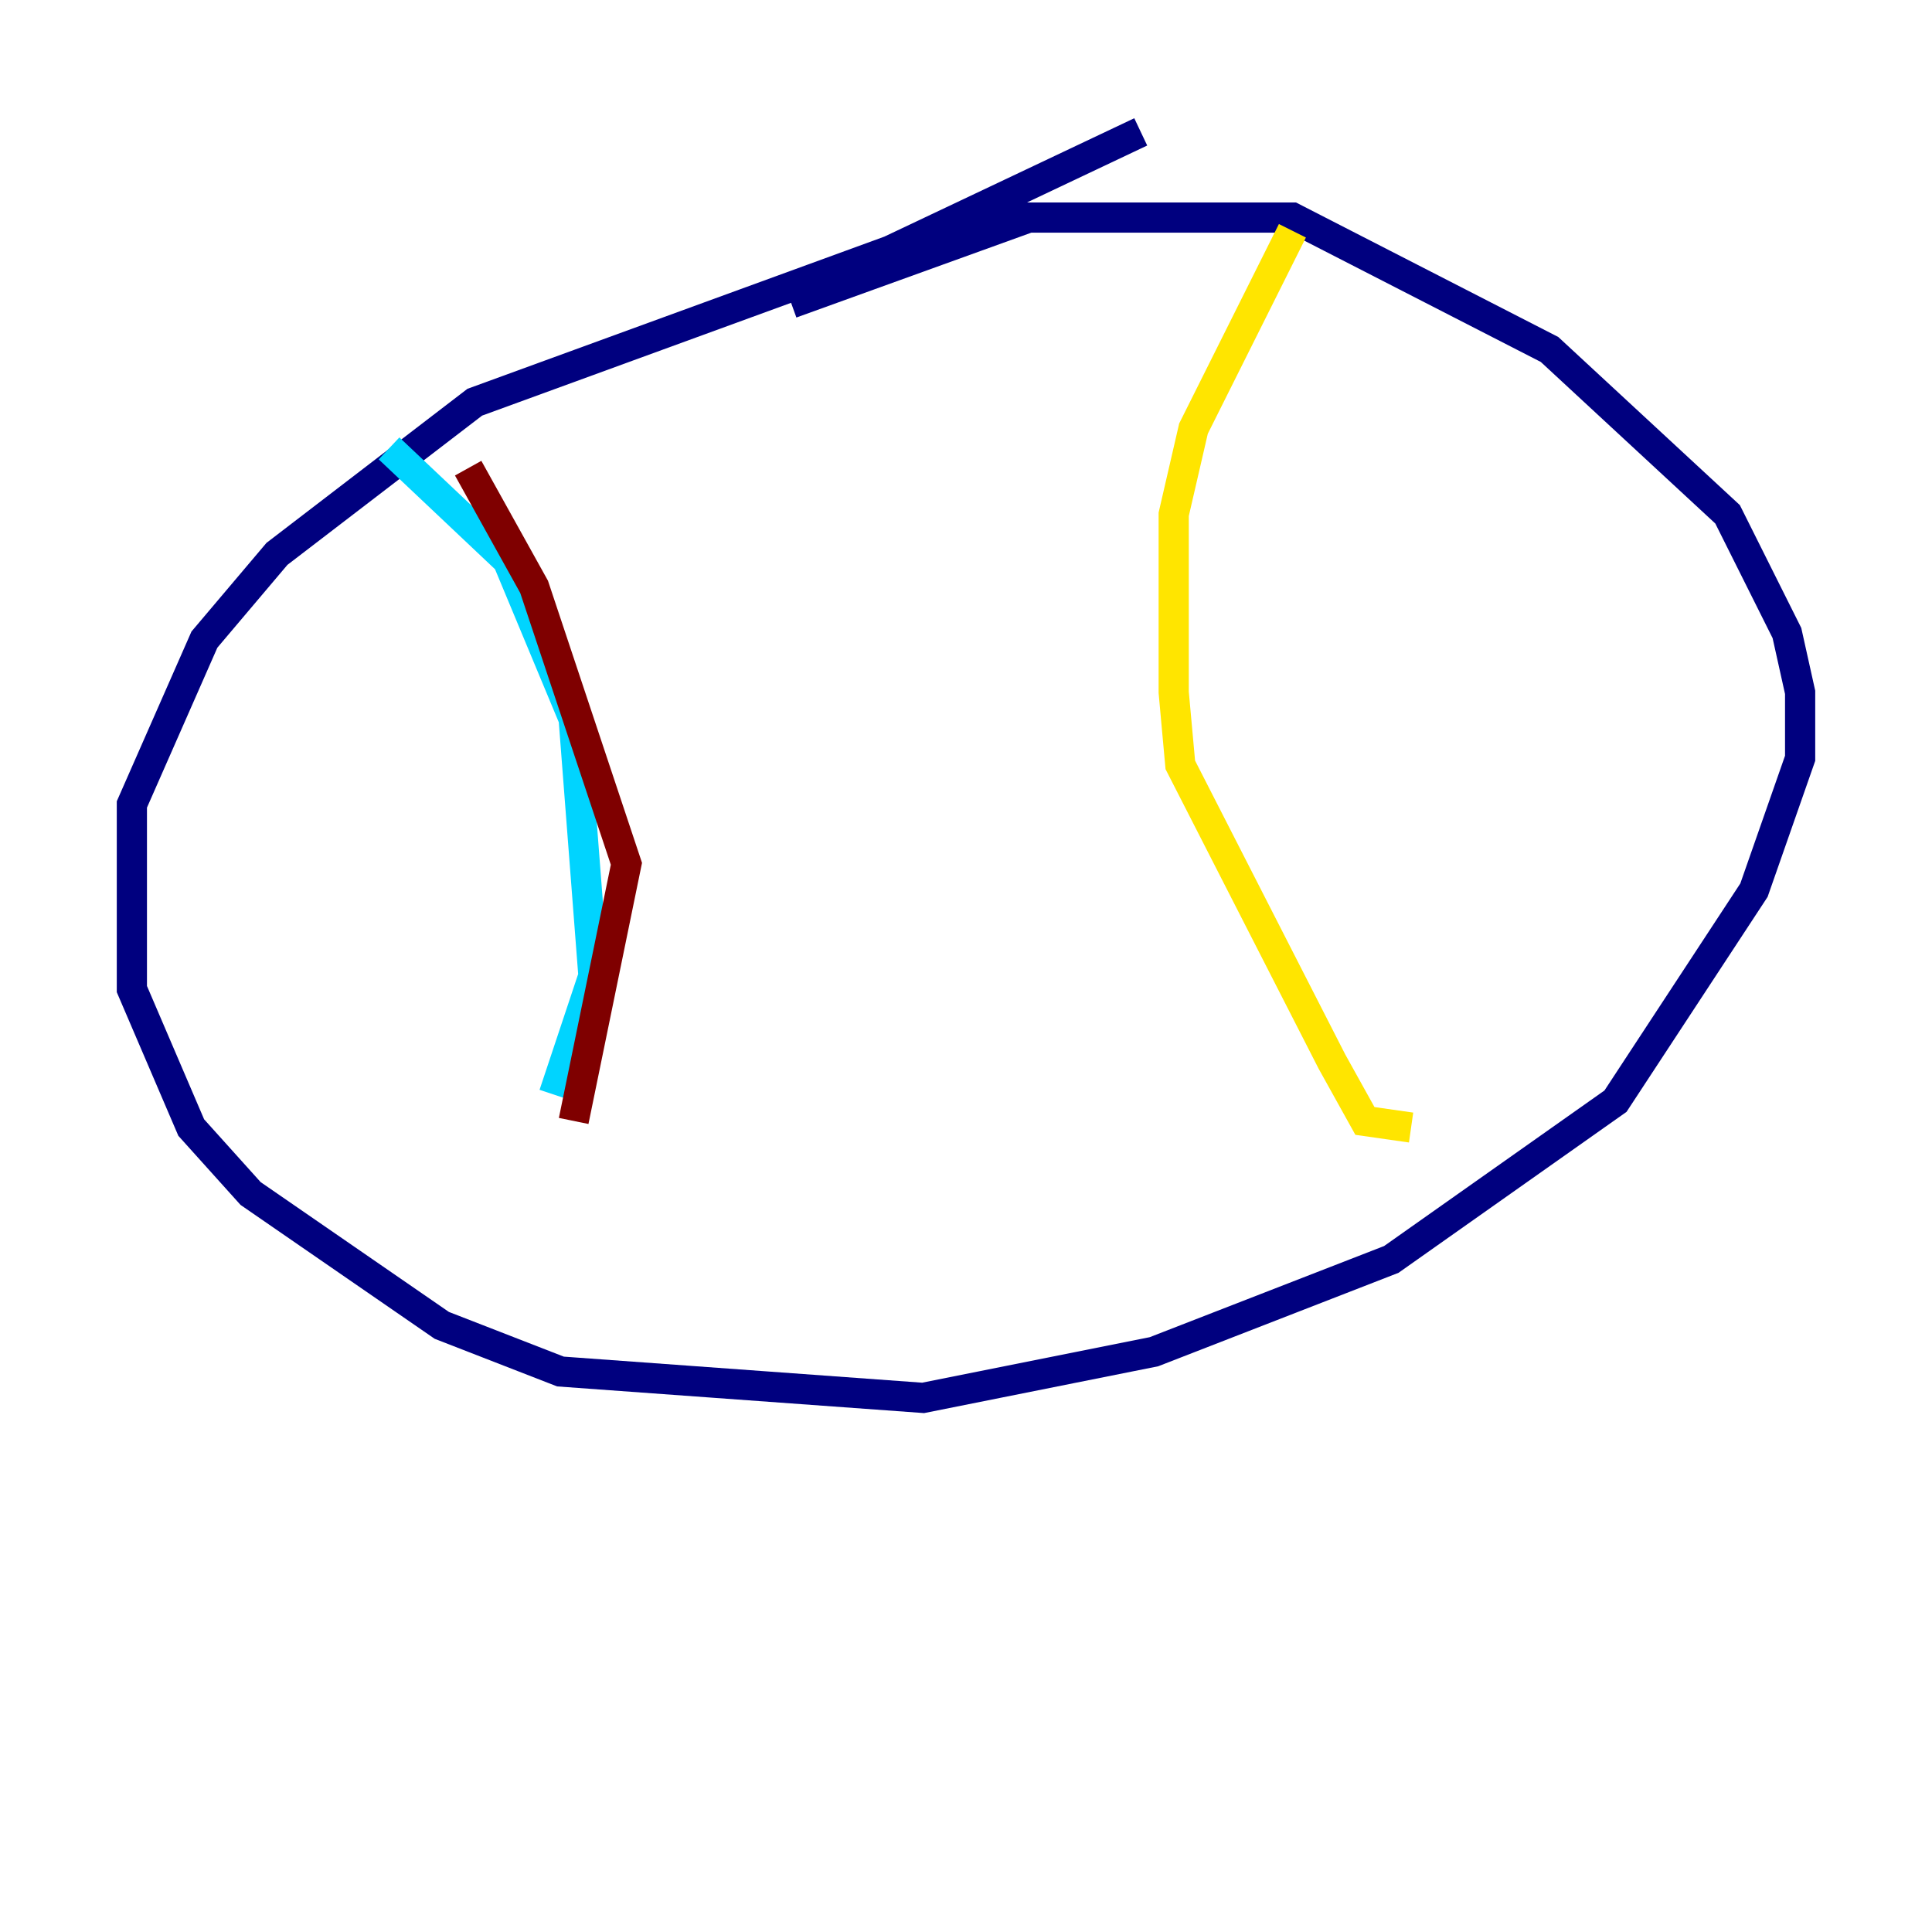 <?xml version="1.0" encoding="utf-8" ?>
<svg baseProfile="tiny" height="128" version="1.2" viewBox="0,0,128,128" width="128" xmlns="http://www.w3.org/2000/svg" xmlns:ev="http://www.w3.org/2001/xml-events" xmlns:xlink="http://www.w3.org/1999/xlink"><defs /><polyline fill="none" points="75.577,8.737 58.976,16.601 31.454,26.648 18.348,36.696 13.543,42.375 8.737,53.297 8.737,65.529 12.669,74.703 16.601,79.072 29.27,87.809 37.133,90.867 61.16,92.614 76.451,89.556 92.177,83.44 107.031,72.956 116.205,58.976 119.263,50.239 119.263,45.87 118.389,41.939 114.457,34.075 102.662,23.154 85.625,14.416 68.15,14.416 52.423,20.096" stroke="#00007f" stroke-width="2" /><polyline fill="none" points="25.775,29.706 33.638,37.133 38.007,47.618 39.317,64.655 36.696,72.519" stroke="#00d4ff" stroke-width="2" /><polyline fill="none" points="85.625,15.29 79.072,28.396 77.761,34.075 77.761,45.87 78.198,50.676 88.246,70.335 90.43,74.266 93.488,74.703" stroke="#ffe500" stroke-width="2" /><polyline fill="none" points="31.017,31.017 35.386,38.88 41.502,57.229 38.007,74.266" stroke="#7f0000" stroke-width="2" /></svg>